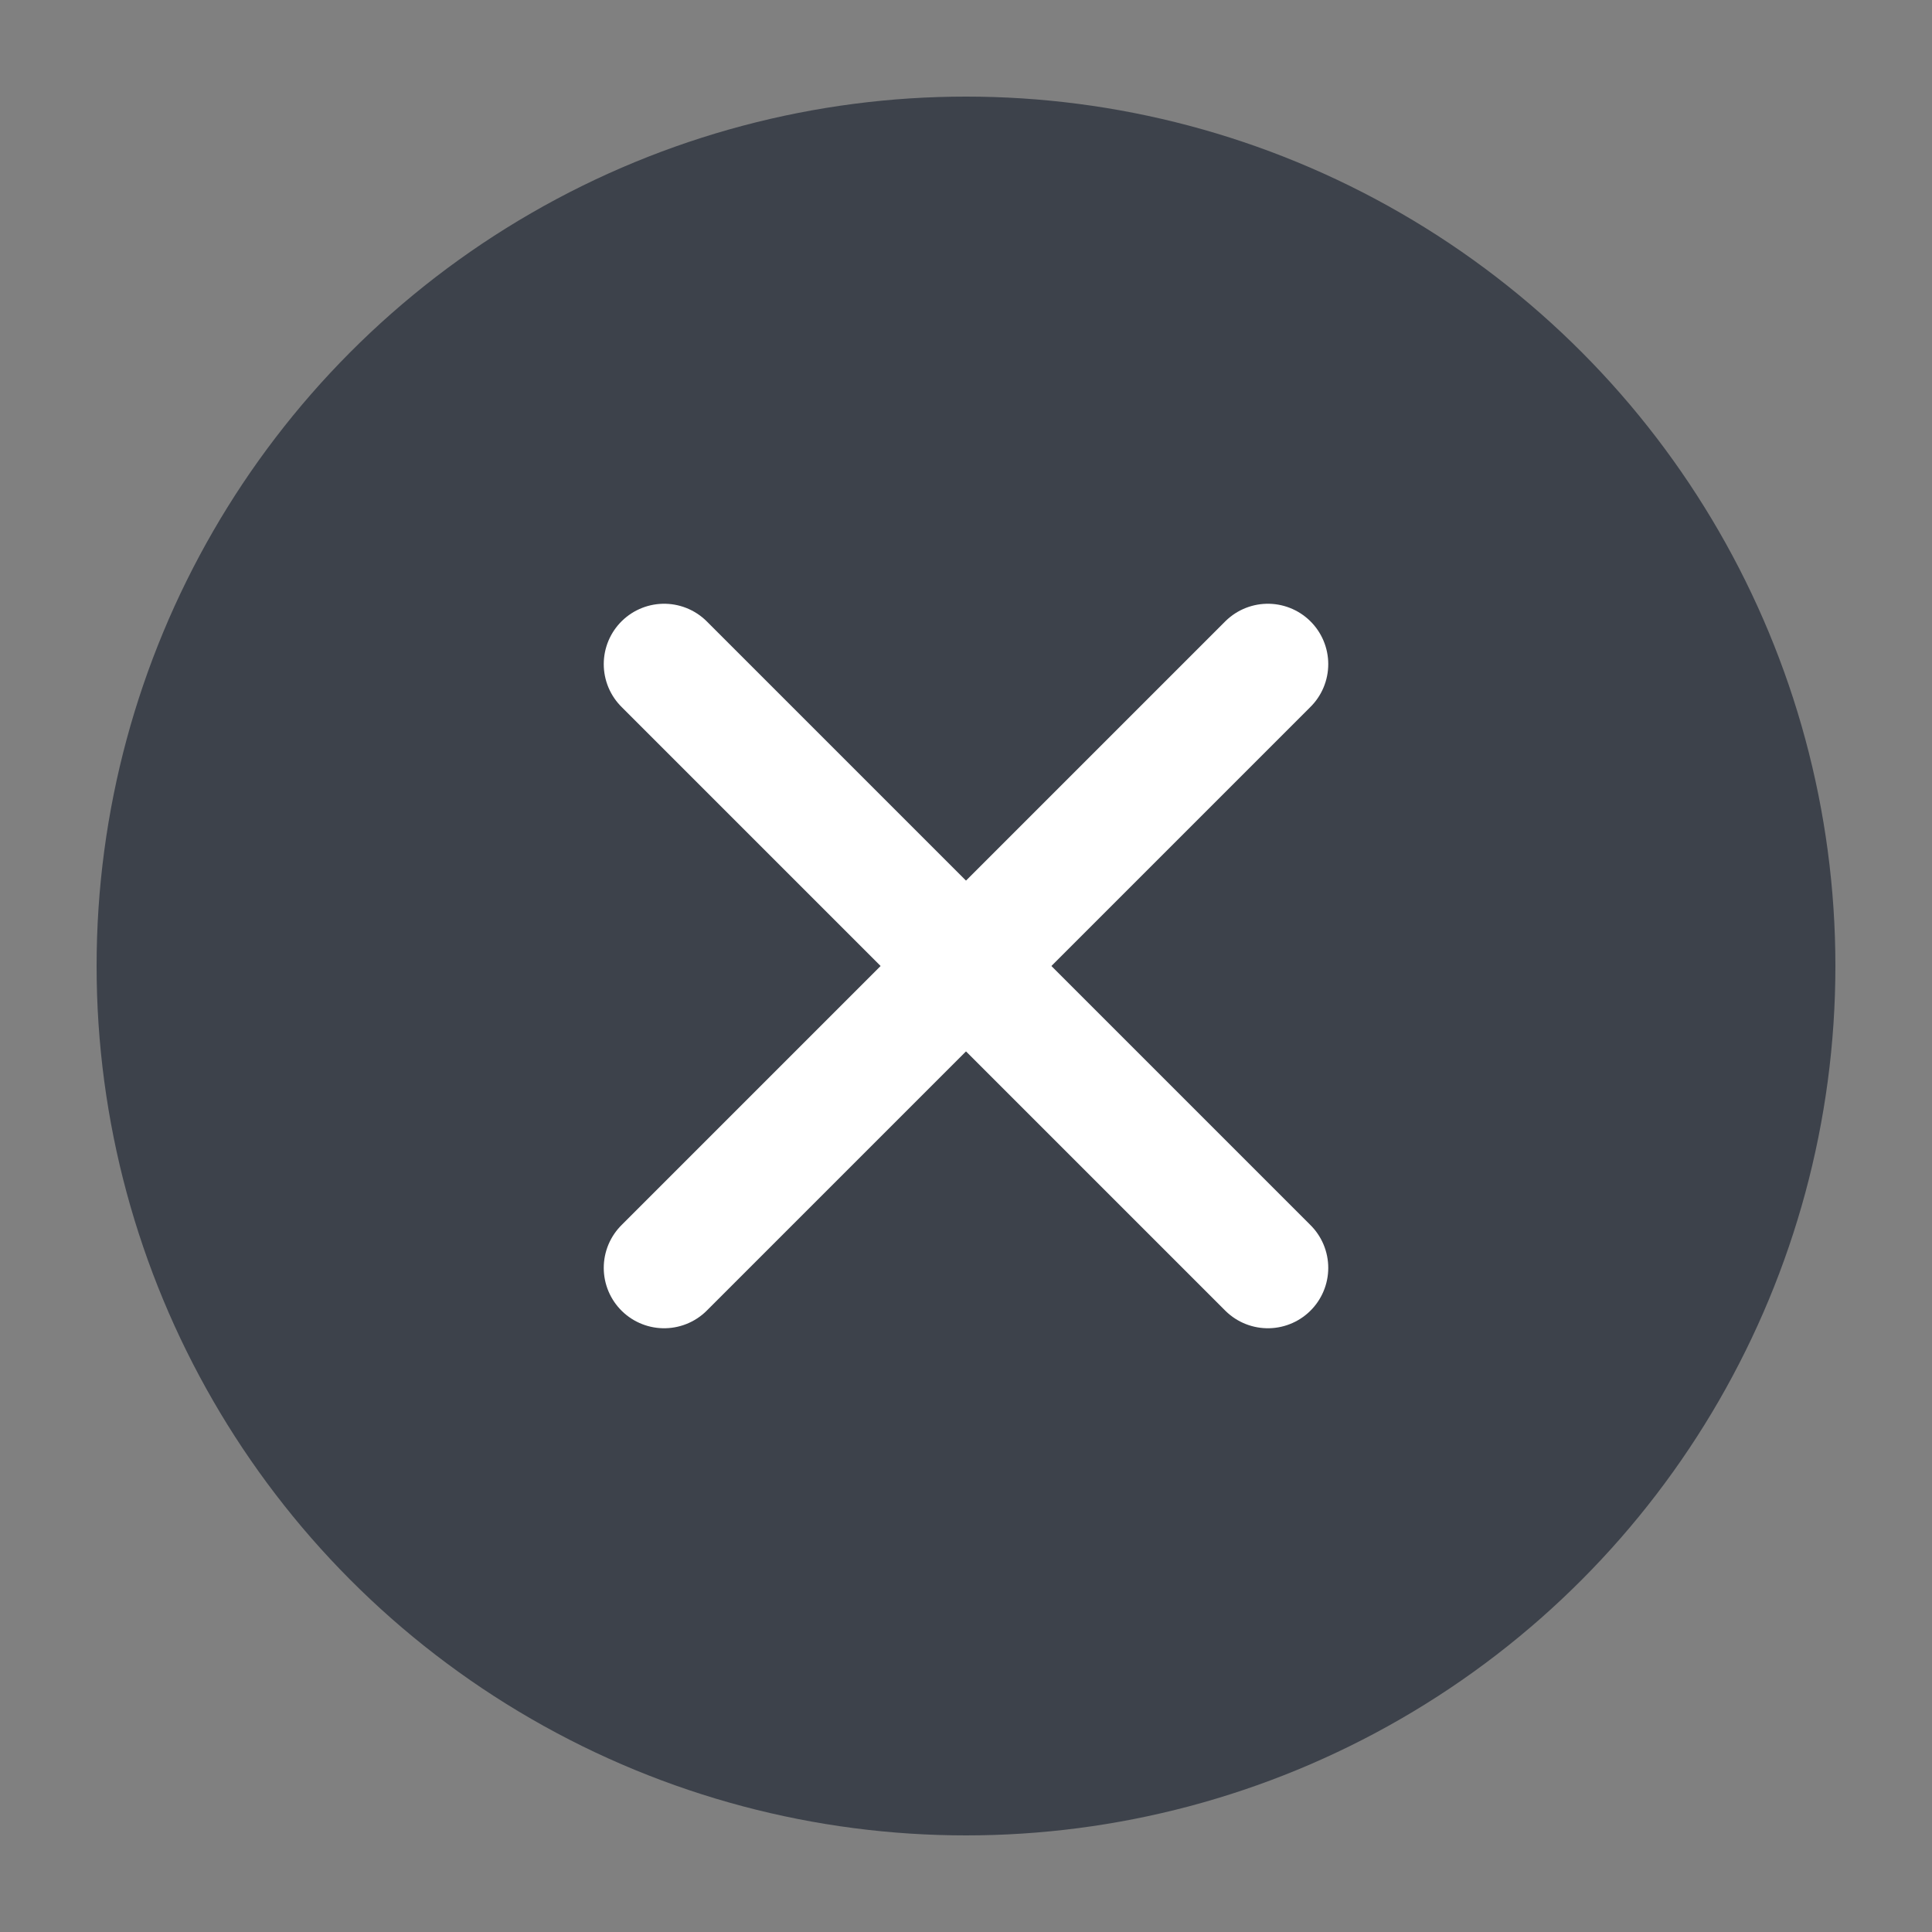 <svg width="20" height="20" viewBox="0 0 20 20" fill="none" xmlns="http://www.w3.org/2000/svg">
<rect x="0" y="0" width="20" height="20" fill="#808080" stroke="none"/>
<circle cx="10" cy="10" r="9" fill="#3D424B"/>
<path d="M6.875 6.875L13.125 13.125" stroke="white" stroke-width="1.25" stroke-linecap="round"/>
<path d="M6.875 13.125L13.125 6.875" stroke="white" stroke-width="1.25" stroke-linecap="round"/>
</svg>
